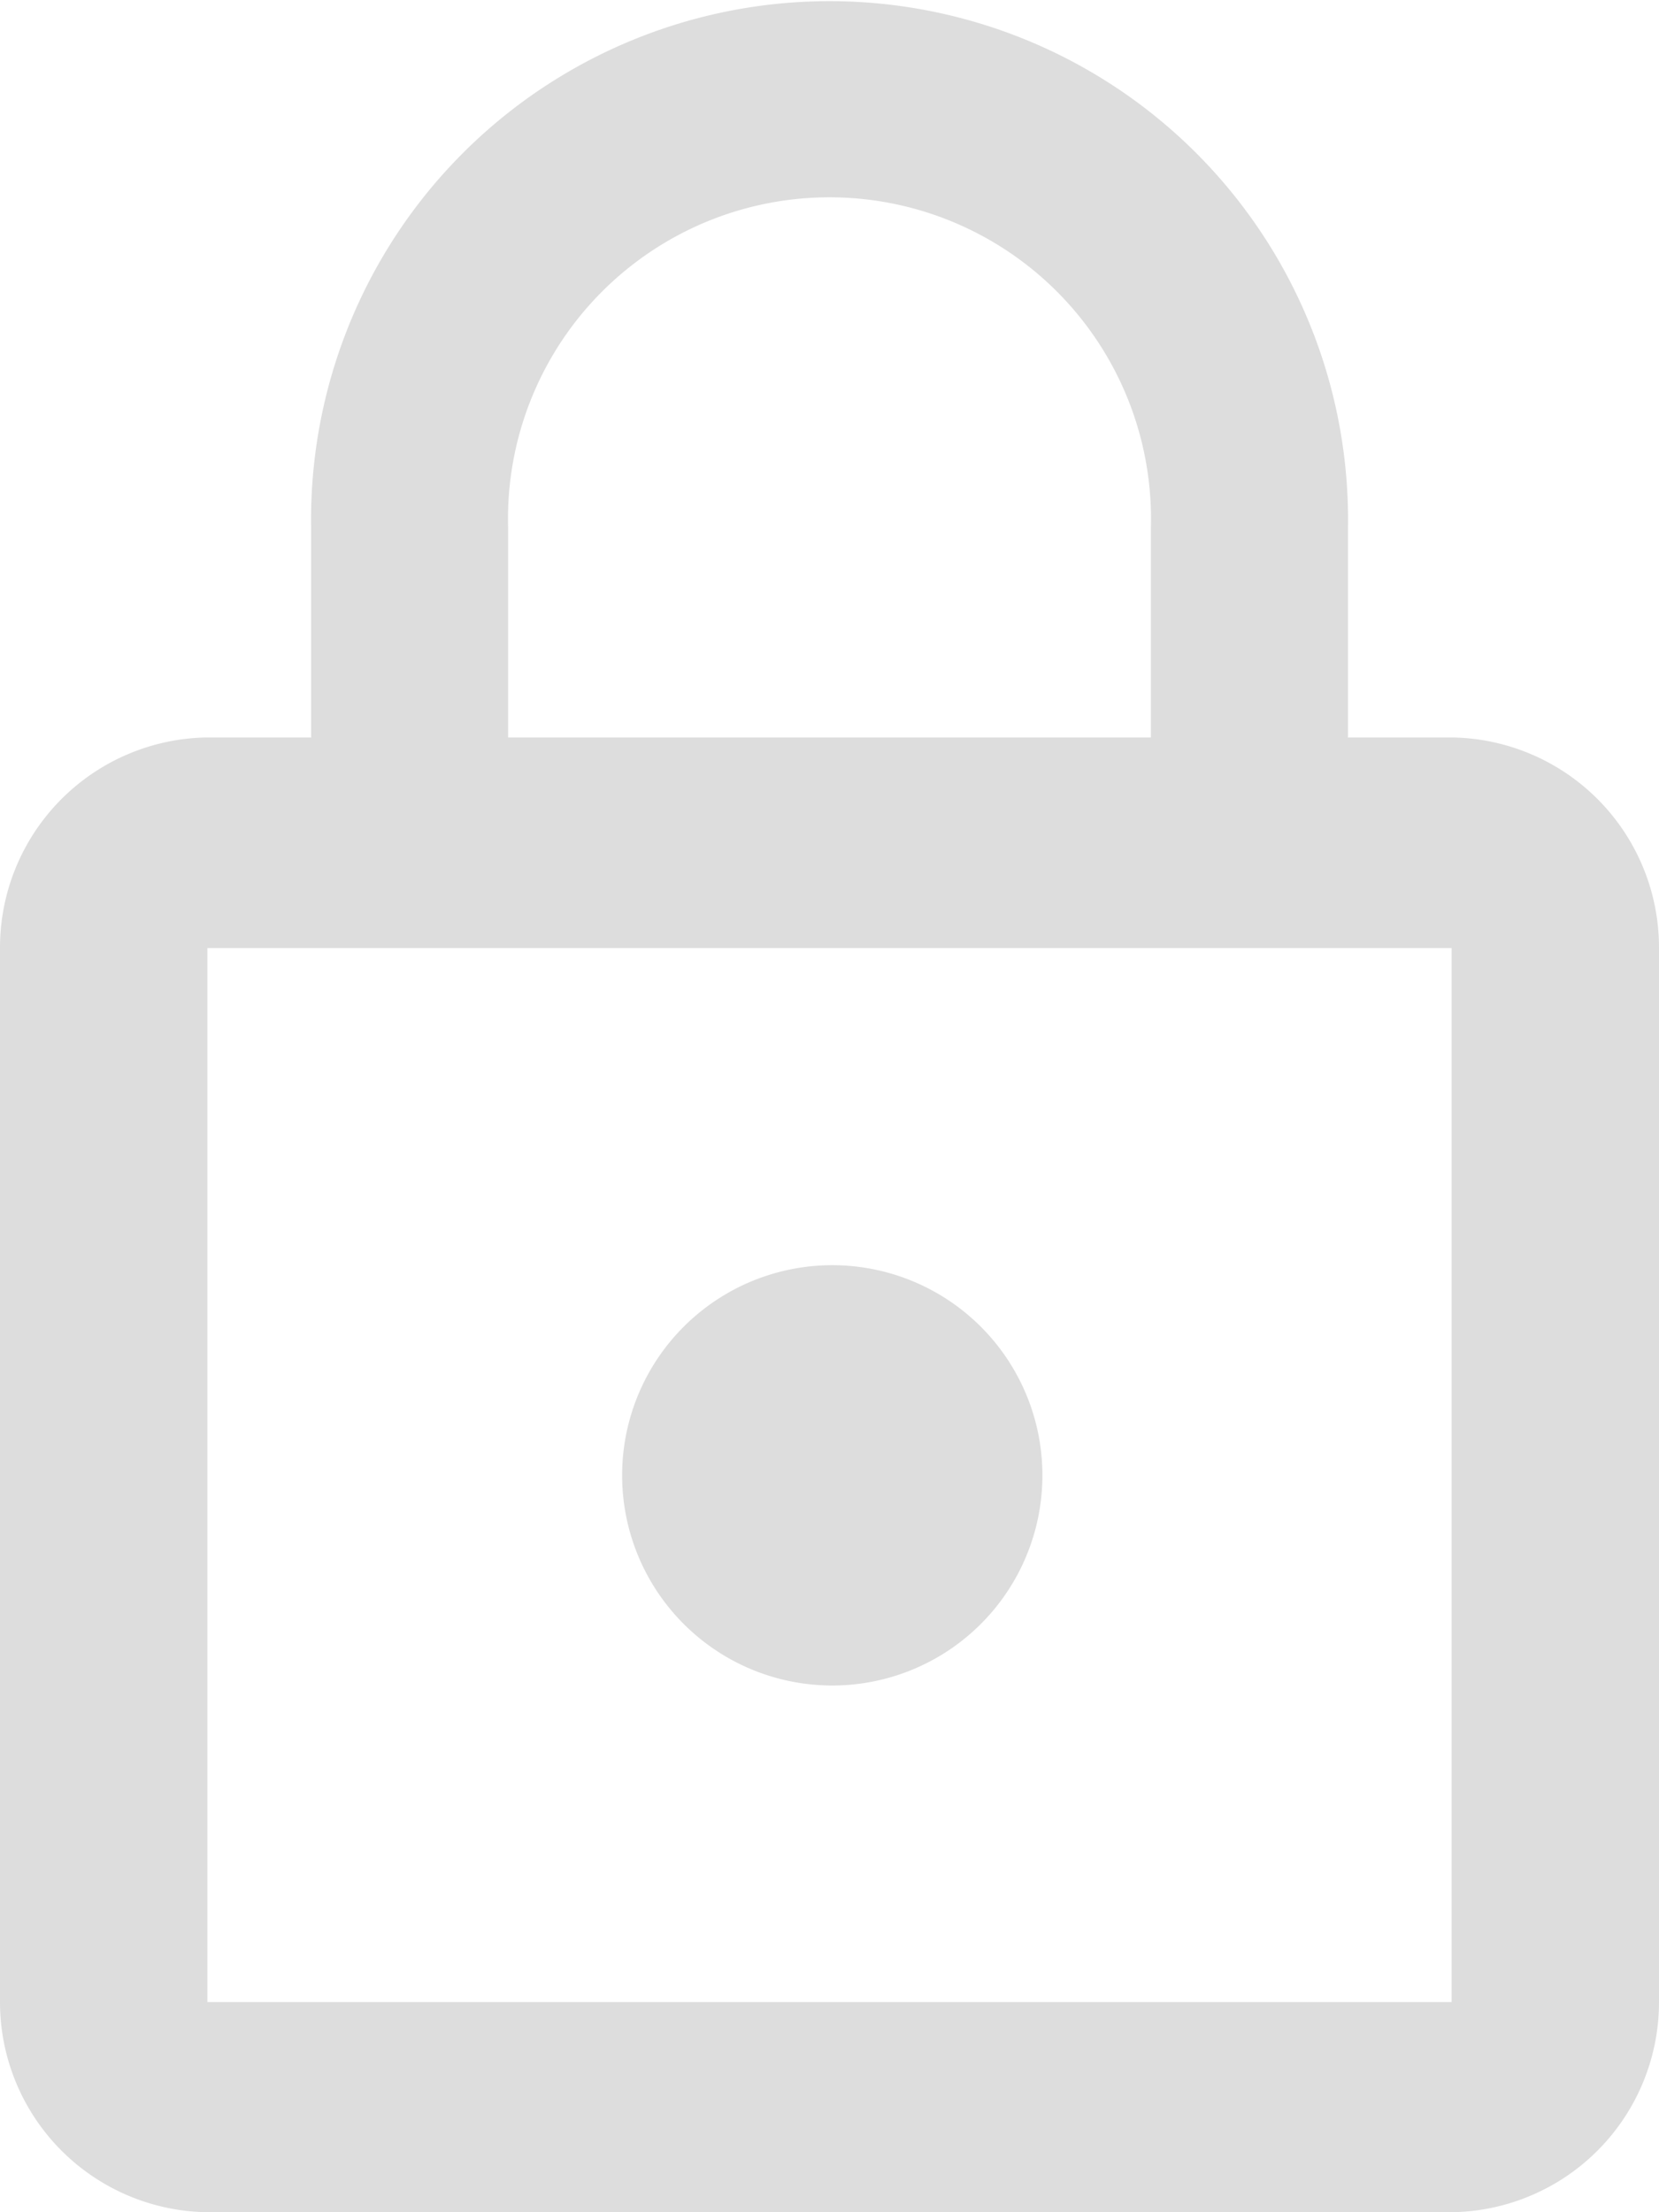 <svg xmlns="http://www.w3.org/2000/svg" width="15" height="20" viewBox="0 0 15 20"><defs><style>.a{fill:#ddd;}</style></defs><path class="a" d="M13.5,16.738a1.9,1.9,0,1,0-1.875-1.9A1.9,1.9,0,0,0,13.5,16.738Zm5.625-8.571h-.937v-1.9a4.688,4.688,0,1,0-9.375,0v1.9H7.875A1.9,1.9,0,0,0,6,10.071V19.6a1.9,1.9,0,0,0,1.875,1.9h11.25A1.9,1.9,0,0,0,21,19.6V10.071A1.9,1.9,0,0,0,19.125,8.167Zm-8.531-1.9a2.907,2.907,0,1,1,5.812,0v1.9H10.594ZM19.125,19.6H7.875V10.071h11.25Z" transform="translate(-6 -1.5)"/></svg>